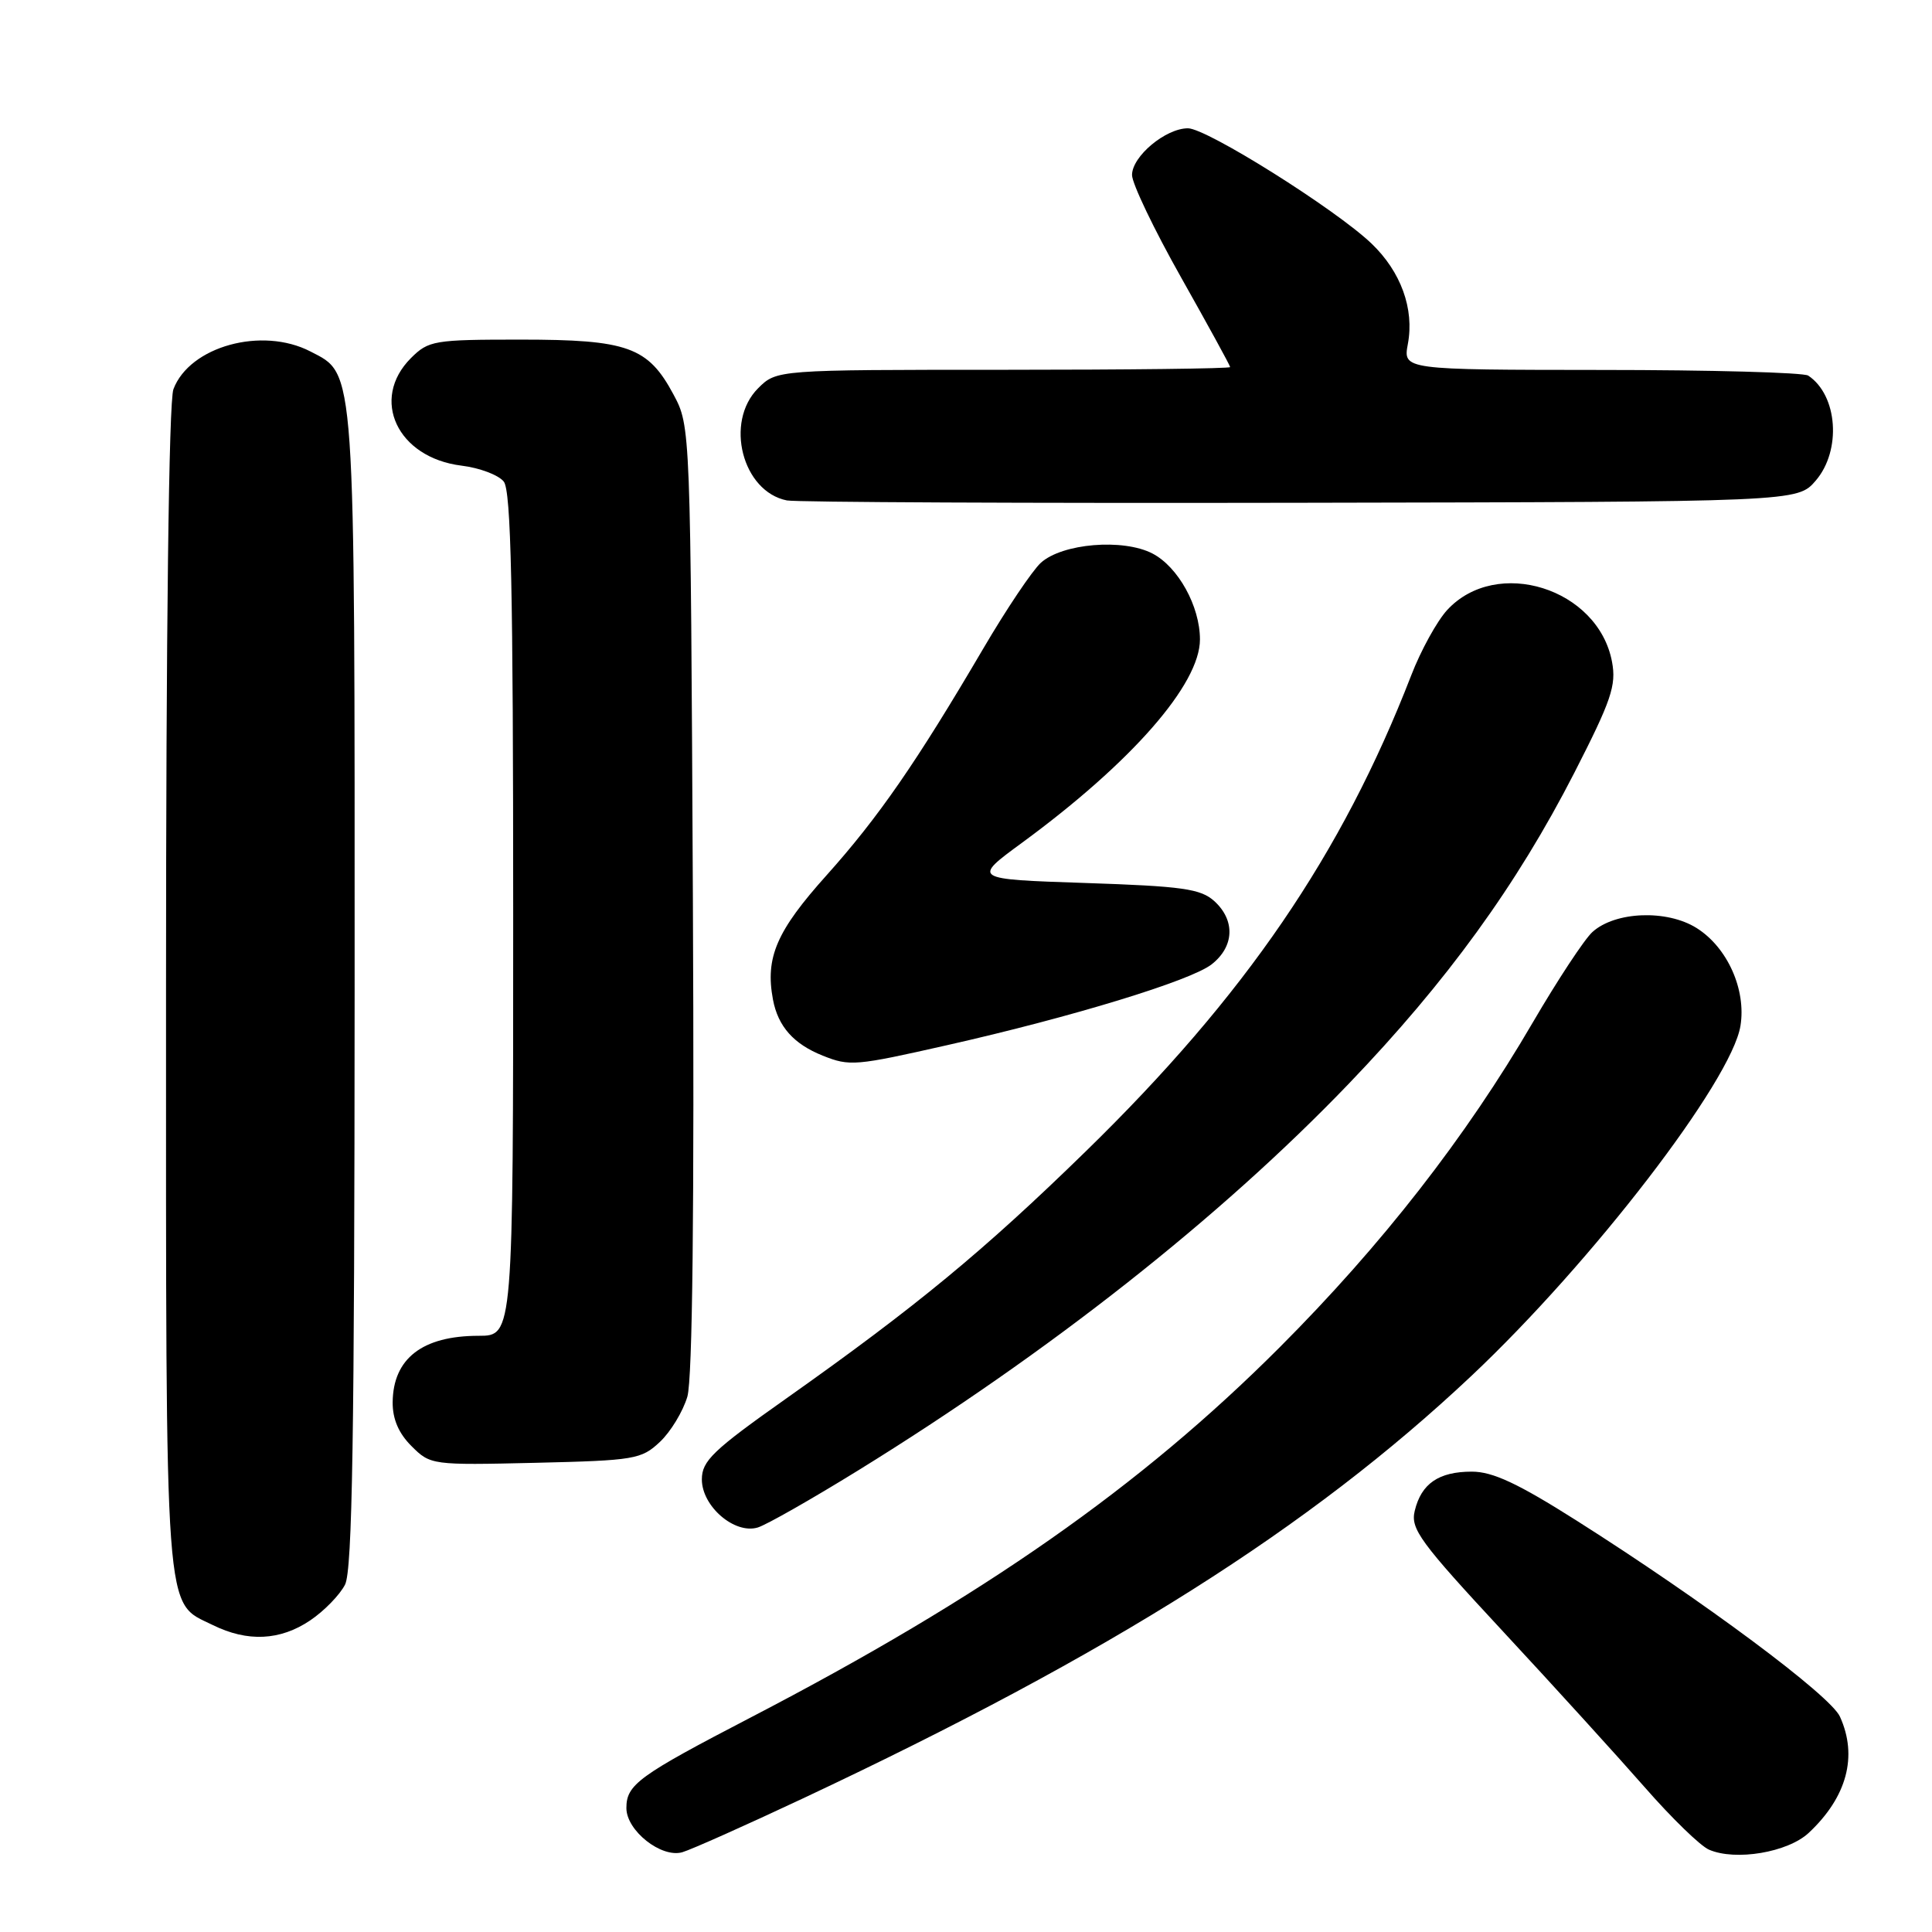 <?xml version="1.0" encoding="UTF-8" standalone="no"?>
<!DOCTYPE svg PUBLIC "-//W3C//DTD SVG 1.1//EN" "http://www.w3.org/Graphics/SVG/1.1/DTD/svg11.dtd" >
<svg xmlns="http://www.w3.org/2000/svg" xmlns:xlink="http://www.w3.org/1999/xlink" version="1.1" viewBox="0 0 256 256">
 <g >
 <path fill="currentColor"
d=" M 106.50 238.25 C 147.23 219.10 173.59 202.44 194.94 182.34 C 210.94 167.28 229.44 143.22 230.62 135.93 C 231.40 131.13 228.89 125.53 224.81 122.97 C 220.88 120.50 214.02 120.76 211.00 123.50 C 209.94 124.46 206.38 129.87 203.08 135.52 C 194.23 150.70 183.09 164.98 169.54 178.55 C 151.10 197.00 130.31 211.55 99.50 227.56 C 84.58 235.31 83.00 236.47 83.00 239.58 C 83.00 242.57 87.63 246.23 90.41 245.43 C 91.56 245.10 98.80 241.87 106.50 238.25 Z  M 239.66 242.87 C 244.73 238.13 246.19 232.70 243.80 227.46 C 242.52 224.65 225.76 212.17 208.88 201.47 C 201.13 196.56 197.79 195.00 195.03 195.00 C 190.64 195.00 188.33 196.58 187.46 200.19 C 186.88 202.59 188.15 204.32 199.17 216.19 C 205.97 223.51 214.42 232.81 217.96 236.85 C 221.50 240.90 225.32 244.61 226.45 245.09 C 229.97 246.62 236.89 245.45 239.66 242.87 Z  M 41.09 214.72 C 42.95 213.47 45.03 211.33 45.72 209.97 C 46.69 208.06 46.97 190.23 46.99 131.22 C 47.00 47.63 47.14 49.68 41.13 46.57 C 34.71 43.25 25.13 45.89 22.98 51.57 C 22.37 53.15 22.00 83.52 22.00 131.11 C 22.00 215.88 21.72 212.14 28.20 215.33 C 32.80 217.60 37.12 217.39 41.09 214.72 Z  M 113.77 194.80 C 139.01 179.21 161.70 161.33 178.70 143.62 C 191.71 130.07 200.97 117.30 208.60 102.41 C 213.51 92.81 214.19 90.82 213.60 87.69 C 211.77 77.95 198.30 73.72 191.75 80.84 C 190.41 82.30 188.26 86.20 186.99 89.50 C 177.80 113.22 165.00 131.95 143.87 152.56 C 130.35 165.75 121.43 173.11 104.25 185.26 C 94.45 192.18 93.00 193.58 93.00 196.03 C 93.00 199.60 97.34 203.33 100.41 202.40 C 101.56 202.05 107.57 198.63 113.77 194.80 Z  M 87.44 191.06 C 88.87 189.72 90.50 187.02 91.08 185.06 C 91.76 182.71 92.01 160.31 91.81 119.00 C 91.50 56.50 91.50 56.50 89.24 52.27 C 85.87 45.97 83.18 45.00 69.00 45.00 C 57.50 45.00 56.79 45.12 54.45 47.45 C 49.01 52.90 52.65 60.65 61.15 61.70 C 63.54 61.99 66.06 62.94 66.75 63.81 C 67.72 65.02 68.00 78.05 68.00 121.19 C 68.00 177.00 68.00 177.00 63.43 177.00 C 55.98 177.00 52.09 180.00 52.03 185.80 C 52.01 188.02 52.82 189.92 54.53 191.62 C 57.03 194.12 57.23 194.15 70.95 193.83 C 84.08 193.52 84.99 193.37 87.44 191.06 Z  M 125.50 138.49 C 142.11 134.74 157.80 129.94 160.55 127.78 C 163.56 125.42 163.70 121.95 160.90 119.40 C 159.09 117.77 156.71 117.43 143.81 117.00 C 128.83 116.50 128.83 116.50 135.45 111.65 C 149.95 101.01 159.00 90.67 159.00 84.73 C 159.00 80.33 156.11 75.11 152.70 73.34 C 148.81 71.33 140.76 72.00 137.92 74.57 C 136.79 75.60 133.34 80.73 130.27 85.97 C 121.43 101.03 116.41 108.29 109.54 115.96 C 102.89 123.37 101.38 126.87 102.42 132.44 C 103.09 136.01 105.16 138.34 109.02 139.88 C 112.59 141.31 113.34 141.24 125.50 138.49 Z  M 240.59 63.69 C 244.03 59.69 243.51 52.37 239.60 49.77 C 239.00 49.36 226.67 49.02 212.20 49.02 C 185.91 49.00 185.91 49.00 186.55 45.57 C 187.42 40.93 185.63 36.00 181.73 32.27 C 176.97 27.72 159.90 17.00 157.41 17.00 C 154.45 17.00 150.00 20.72 150.00 23.19 C 150.00 24.32 152.93 30.43 156.50 36.76 C 160.07 43.10 163.00 48.44 163.00 48.64 C 163.00 48.84 149.48 49.00 132.95 49.00 C 102.91 49.00 102.91 49.00 100.45 51.45 C 95.99 55.92 98.36 65.14 104.27 66.31 C 105.50 66.55 136.13 66.69 172.34 66.62 C 238.17 66.50 238.17 66.50 240.59 63.69 Z "/>
</g>
</svg>